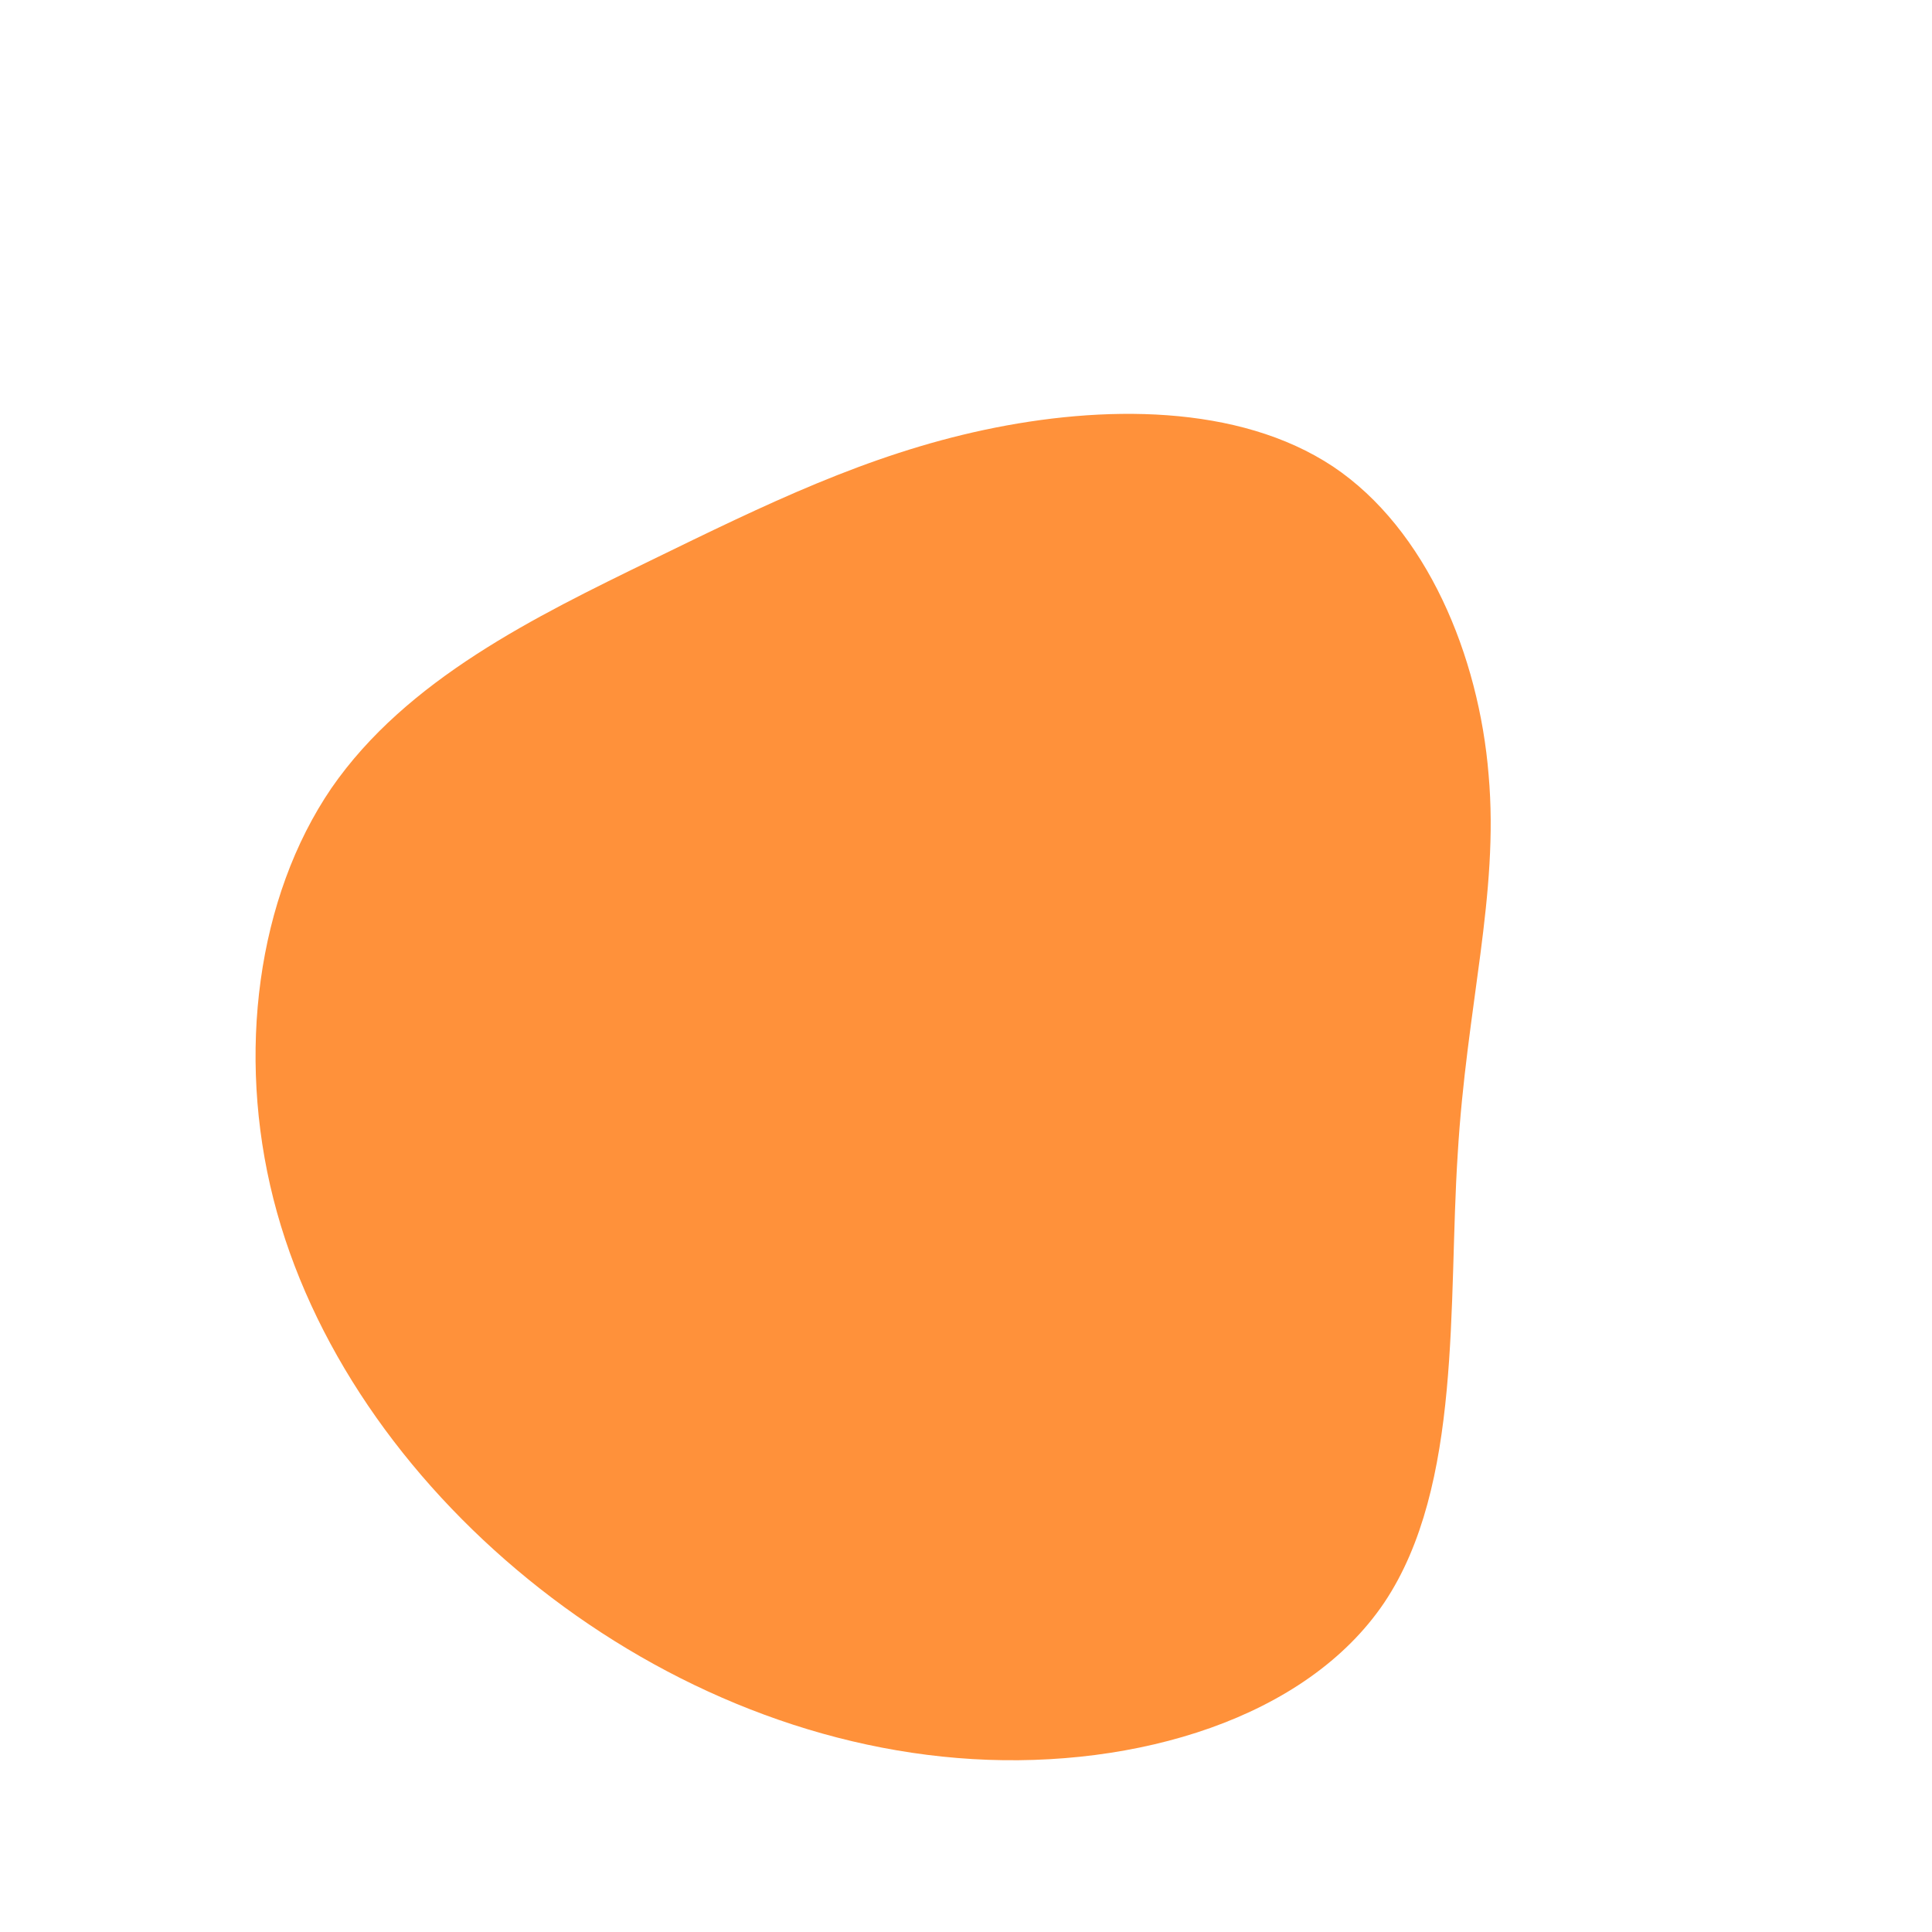 <svg xmlns="http://www.w3.org/2000/svg" width="66" height="66" fill="none" viewBox="0 0 66 66">
  <path fill="#FF913A" d="M45.54 15.939c3.201 2.145 4.983 6.468 5.313 10.527.363 4.092-.759 7.92-1.056 12.969-.33 5.049.165 11.319-2.508 15.312-2.673 3.96-8.481 5.676-14.058 5.346-5.577-.33-10.923-2.673-15.18-6.138s-7.458-8.052-8.712-13.002c-1.254-4.95-.561-10.296 1.98-14.025 2.574-3.729 6.996-5.874 10.923-7.788 3.927-1.914 7.359-3.597 11.385-4.455 4.026-.858 8.679-.891 11.913 1.254Z"/>
</svg>
